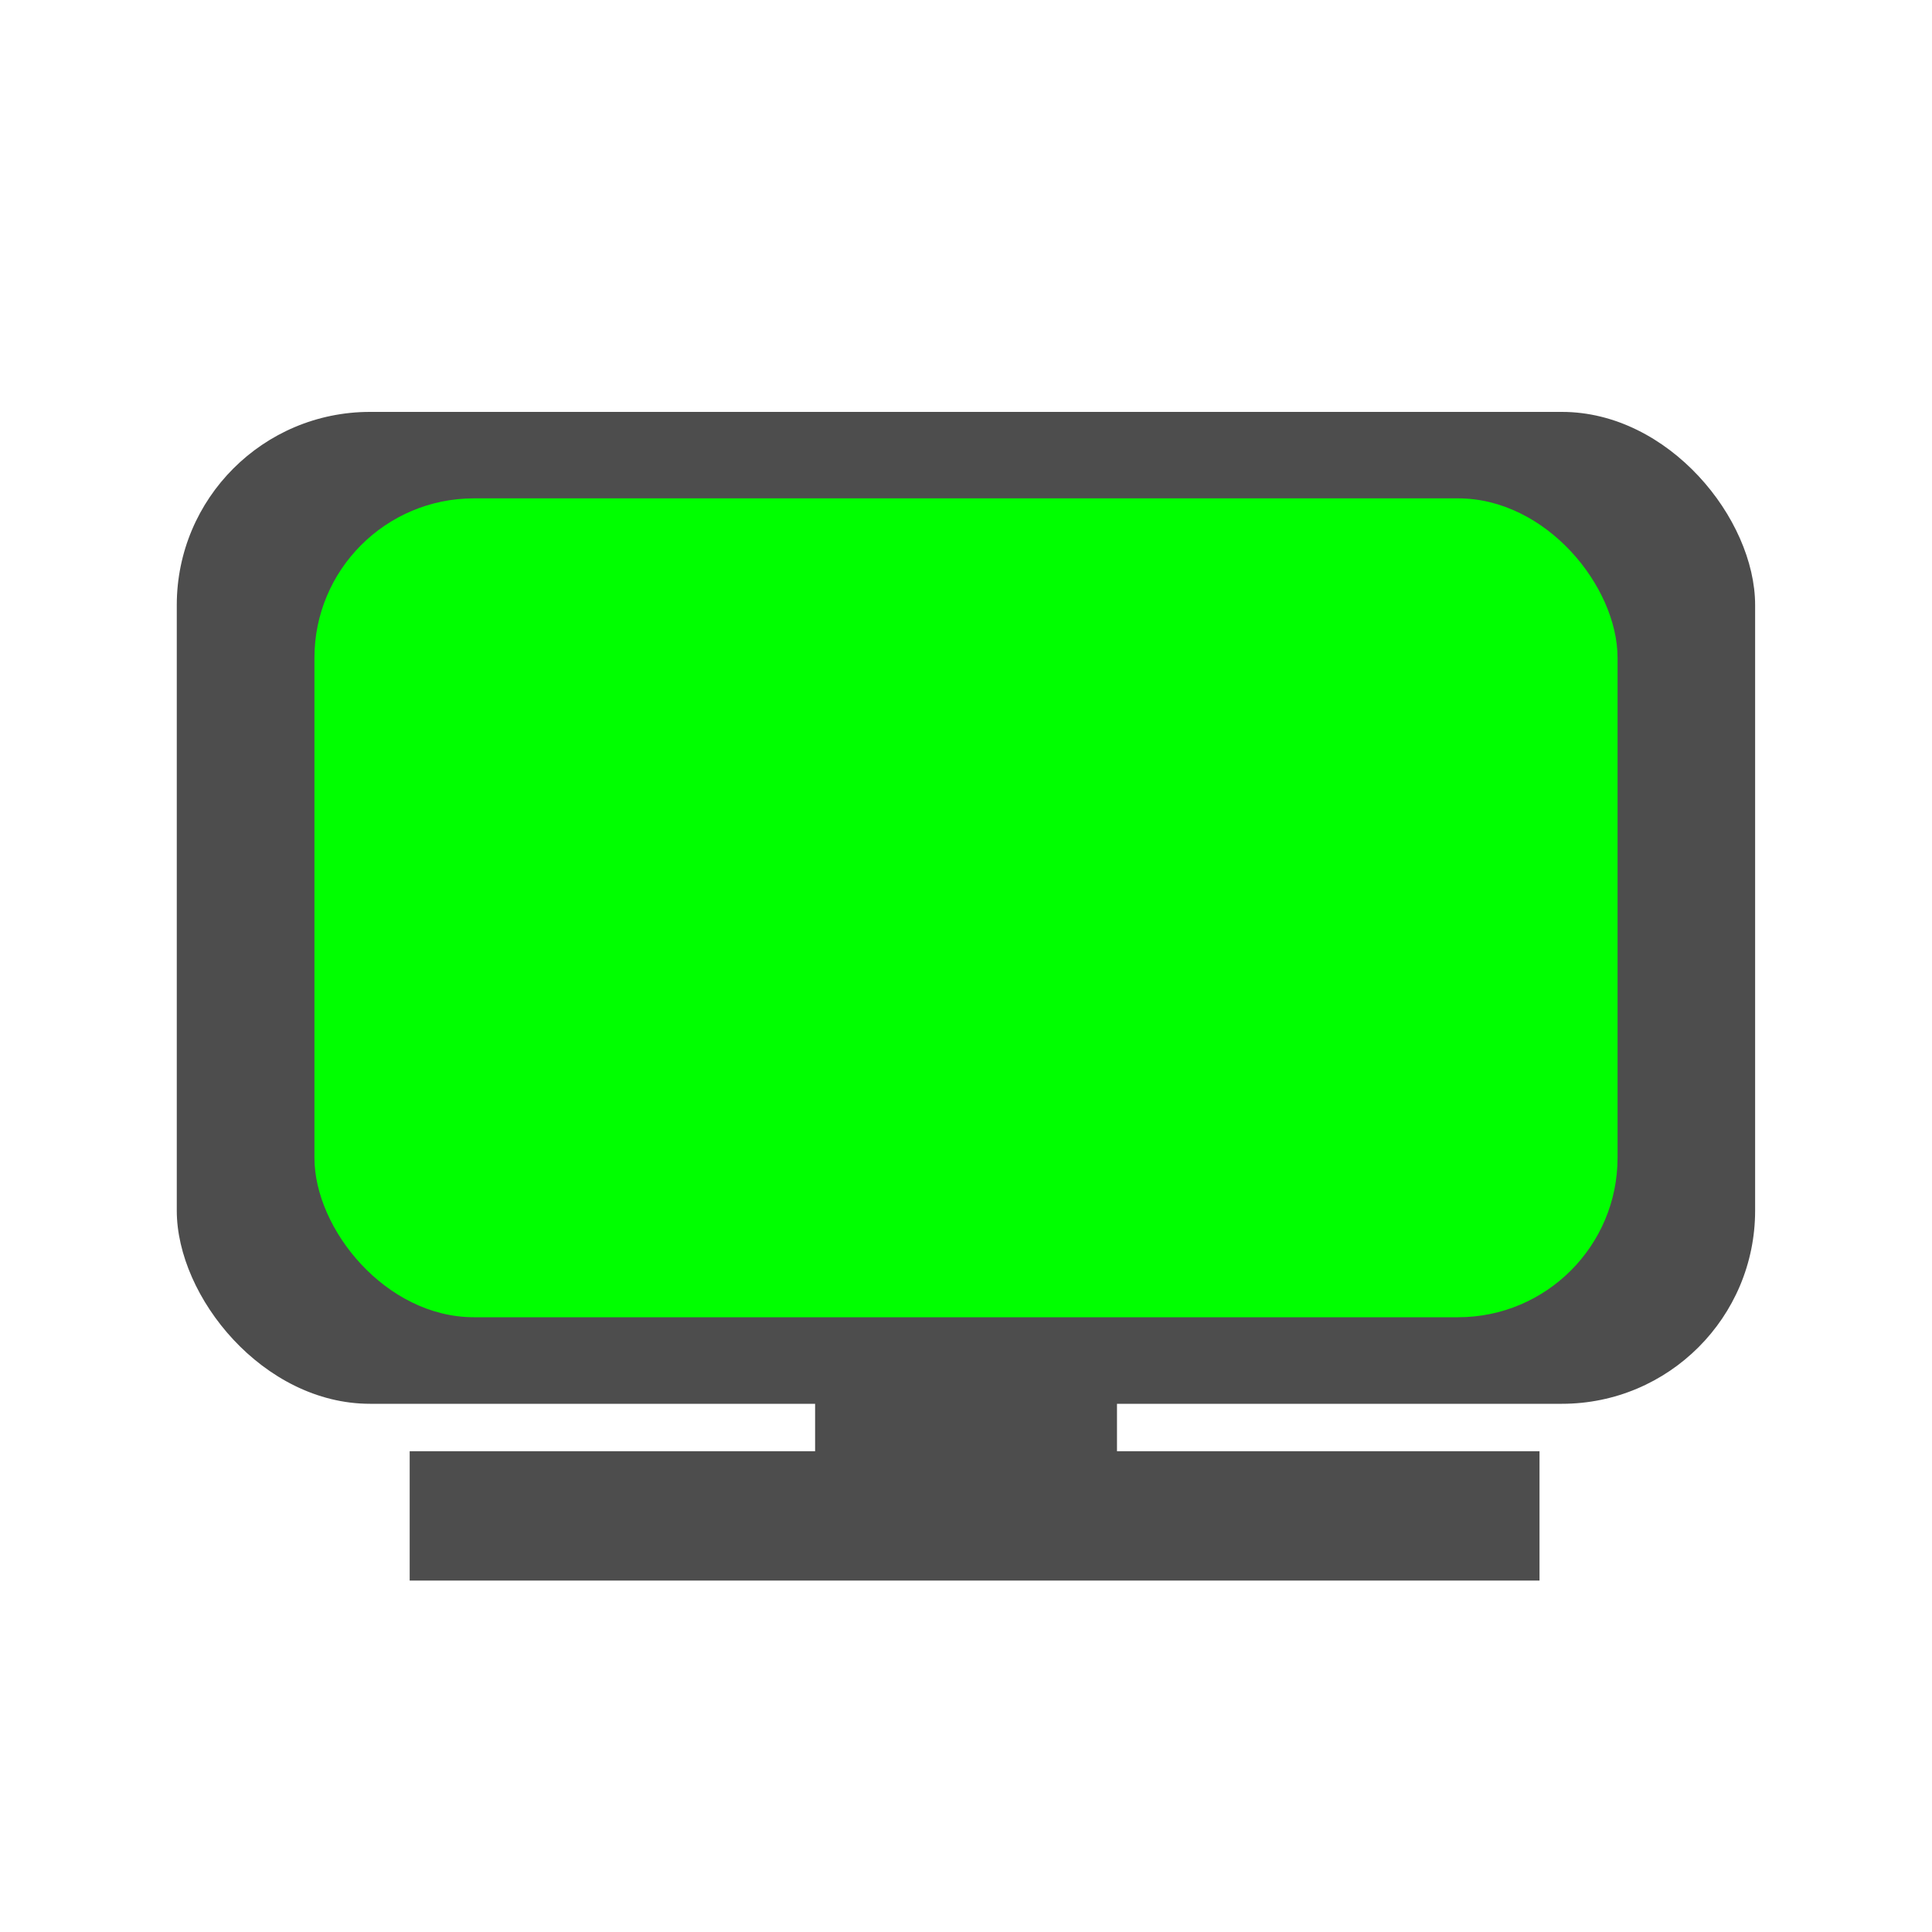 <?xml version="1.0" encoding="UTF-8" standalone="no"?>
<!-- Created with Inkscape (http://www.inkscape.org/) -->

<svg
   xmlns:osb="http://www.openswatchbook.org/uri/2009/osb"
   xmlns:dc="http://purl.org/dc/elements/1.1/"
   xmlns:cc="http://creativecommons.org/ns#"
   xmlns:rdf="http://www.w3.org/1999/02/22-rdf-syntax-ns#"
   xmlns:svg="http://www.w3.org/2000/svg"
   xmlns="http://www.w3.org/2000/svg"
   xmlns:xlink="http://www.w3.org/1999/xlink"
   xmlns:sodipodi="http://sodipodi.sourceforge.net/DTD/sodipodi-0.dtd"
   xmlns:inkscape="http://www.inkscape.org/namespaces/inkscape"
   width="20"
   height="20"
   id="svg2"
   version="1.1"
   inkscape:version="0.48.3.1 r9886"
   sodipodi:docname="tv.svg">
  <defs
     id="defs4">
    <linearGradient
       id="linearGradient3755"
       osb:paint="solid">
      <stop
         style="stop-color:#ffffff;stop-opacity:1;"
         offset="0"
         id="stop3757" />
    </linearGradient>
    <linearGradient
       inkscape:collect="always"
       xlink:href="#linearGradient3755"
       id="linearGradient3759"
       x1="3.482"
       y1="1042.228"
       x2="16.518"
       y2="1042.228"
       gradientUnits="userSpaceOnUse" />
  </defs>
  <sodipodi:namedview
     id="base"
     pagecolor="#ffffff"
     bordercolor="#666666"
     borderopacity="1.0"
     inkscape:pageopacity="0.0"
     inkscape:pageshadow="2"
     inkscape:zoom="11.2"
     inkscape:cx="2.5465564"
     inkscape:cy="5.6696429"
     inkscape:document-units="px"
     inkscape:current-layer="layer1"
     showgrid="false"
     inkscape:window-width="1022"
     inkscape:window-height="578"
     inkscape:window-x="0"
     inkscape:window-y="20"
     inkscape:window-maximized="0" />
  <g
     inkscape:label="Ebene 1"
     inkscape:groupmode="layer"
     id="layer1"
     transform="translate(0,-1032.362)">
    <rect
       style="fill:#4d4d4d;fill-opacity:1;fill-rule:nonzero;stroke:none"
       id="rect5257"
       width="16.339"
       height="10.268"
       x="1.83"
       y="1036.626"
       rx="2"
       ry="2" />
    <rect
       style="fill:#4d4d4d;fill-opacity:1;fill-rule:nonzero;stroke:none"
       id="rect5858"
       width="3.125"
       height="1.161"
       x="8.438"
       y="1046.313" />
    <rect
       y="1047.385"
       x="4.241"
       height="1.339"
       width="11.696"
       id="rect5860"
       style="fill:#4d4d4d;fill-opacity:1;fill-rule:nonzero;stroke:none" />
    <rect
       ry="1.651"
       rx="1.651"
       y="1037.521"
       x="3.255"
       height="8.477"
       width="13.49"
       id="rect5870"
       style="fill:#00ff00;fill-opacity:1;fill-rule:nonzero;stroke:none" />
  </g>
</svg>
